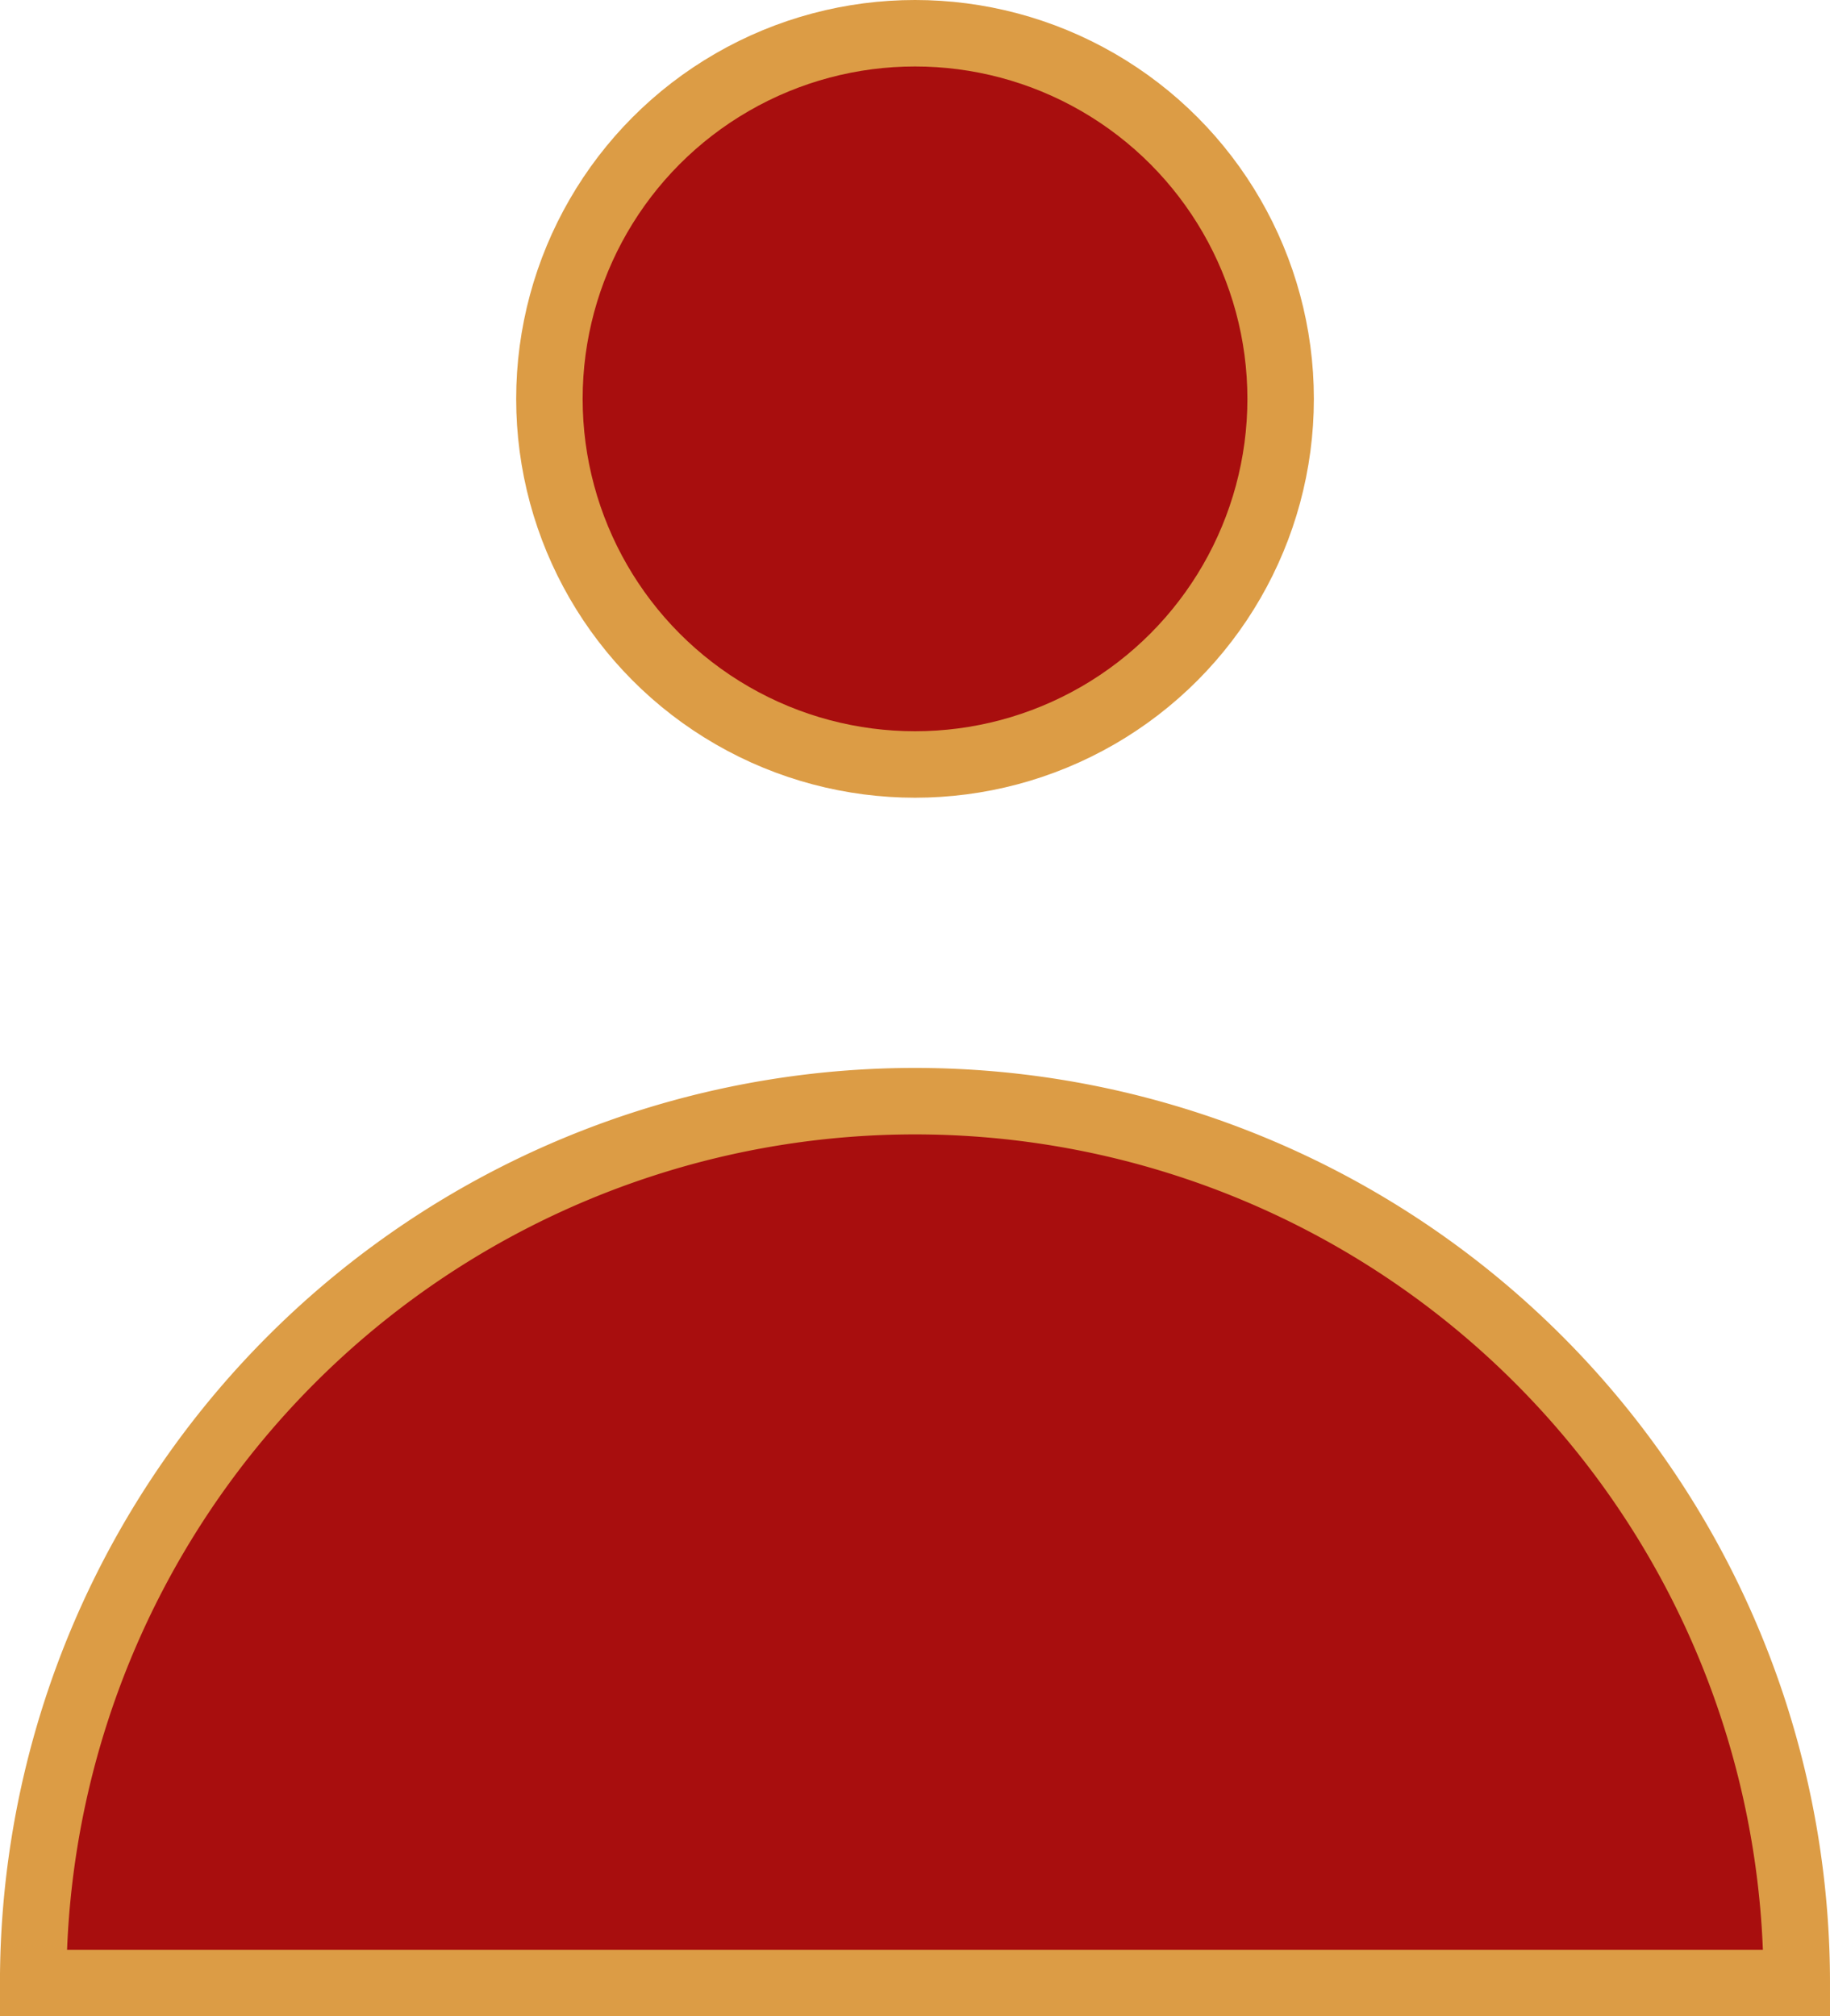 <svg xmlns="http://www.w3.org/2000/svg" width="41.299" height="45.5" viewBox="0 0 41.299 45.5">
  <g id="Group_1436" data-name="Group 1436" transform="translate(-1722.667 364.616)">
    <g id="Group_1302" data-name="Group 1302" transform="translate(1723.417 -363.866)">
      <circle id="Ellipse_94" data-name="Ellipse 94" cx="8.251" cy="8.251" r="8.251" transform="translate(11.649)" fill="#a80e0e" stroke="#dc9c45" stroke-miterlimit="10" stroke-width="1.5"/>
      <path id="Path_3416" data-name="Path 3416" d="M722.192,250.608a19.9,19.9,0,1,0-39.8,0Z" transform="translate(-682.393 -206.608)" fill="#a80e0e" stroke="#dc9c45" stroke-miterlimit="10" stroke-width="1.5"/>
    </g>
  </g>
</svg>
